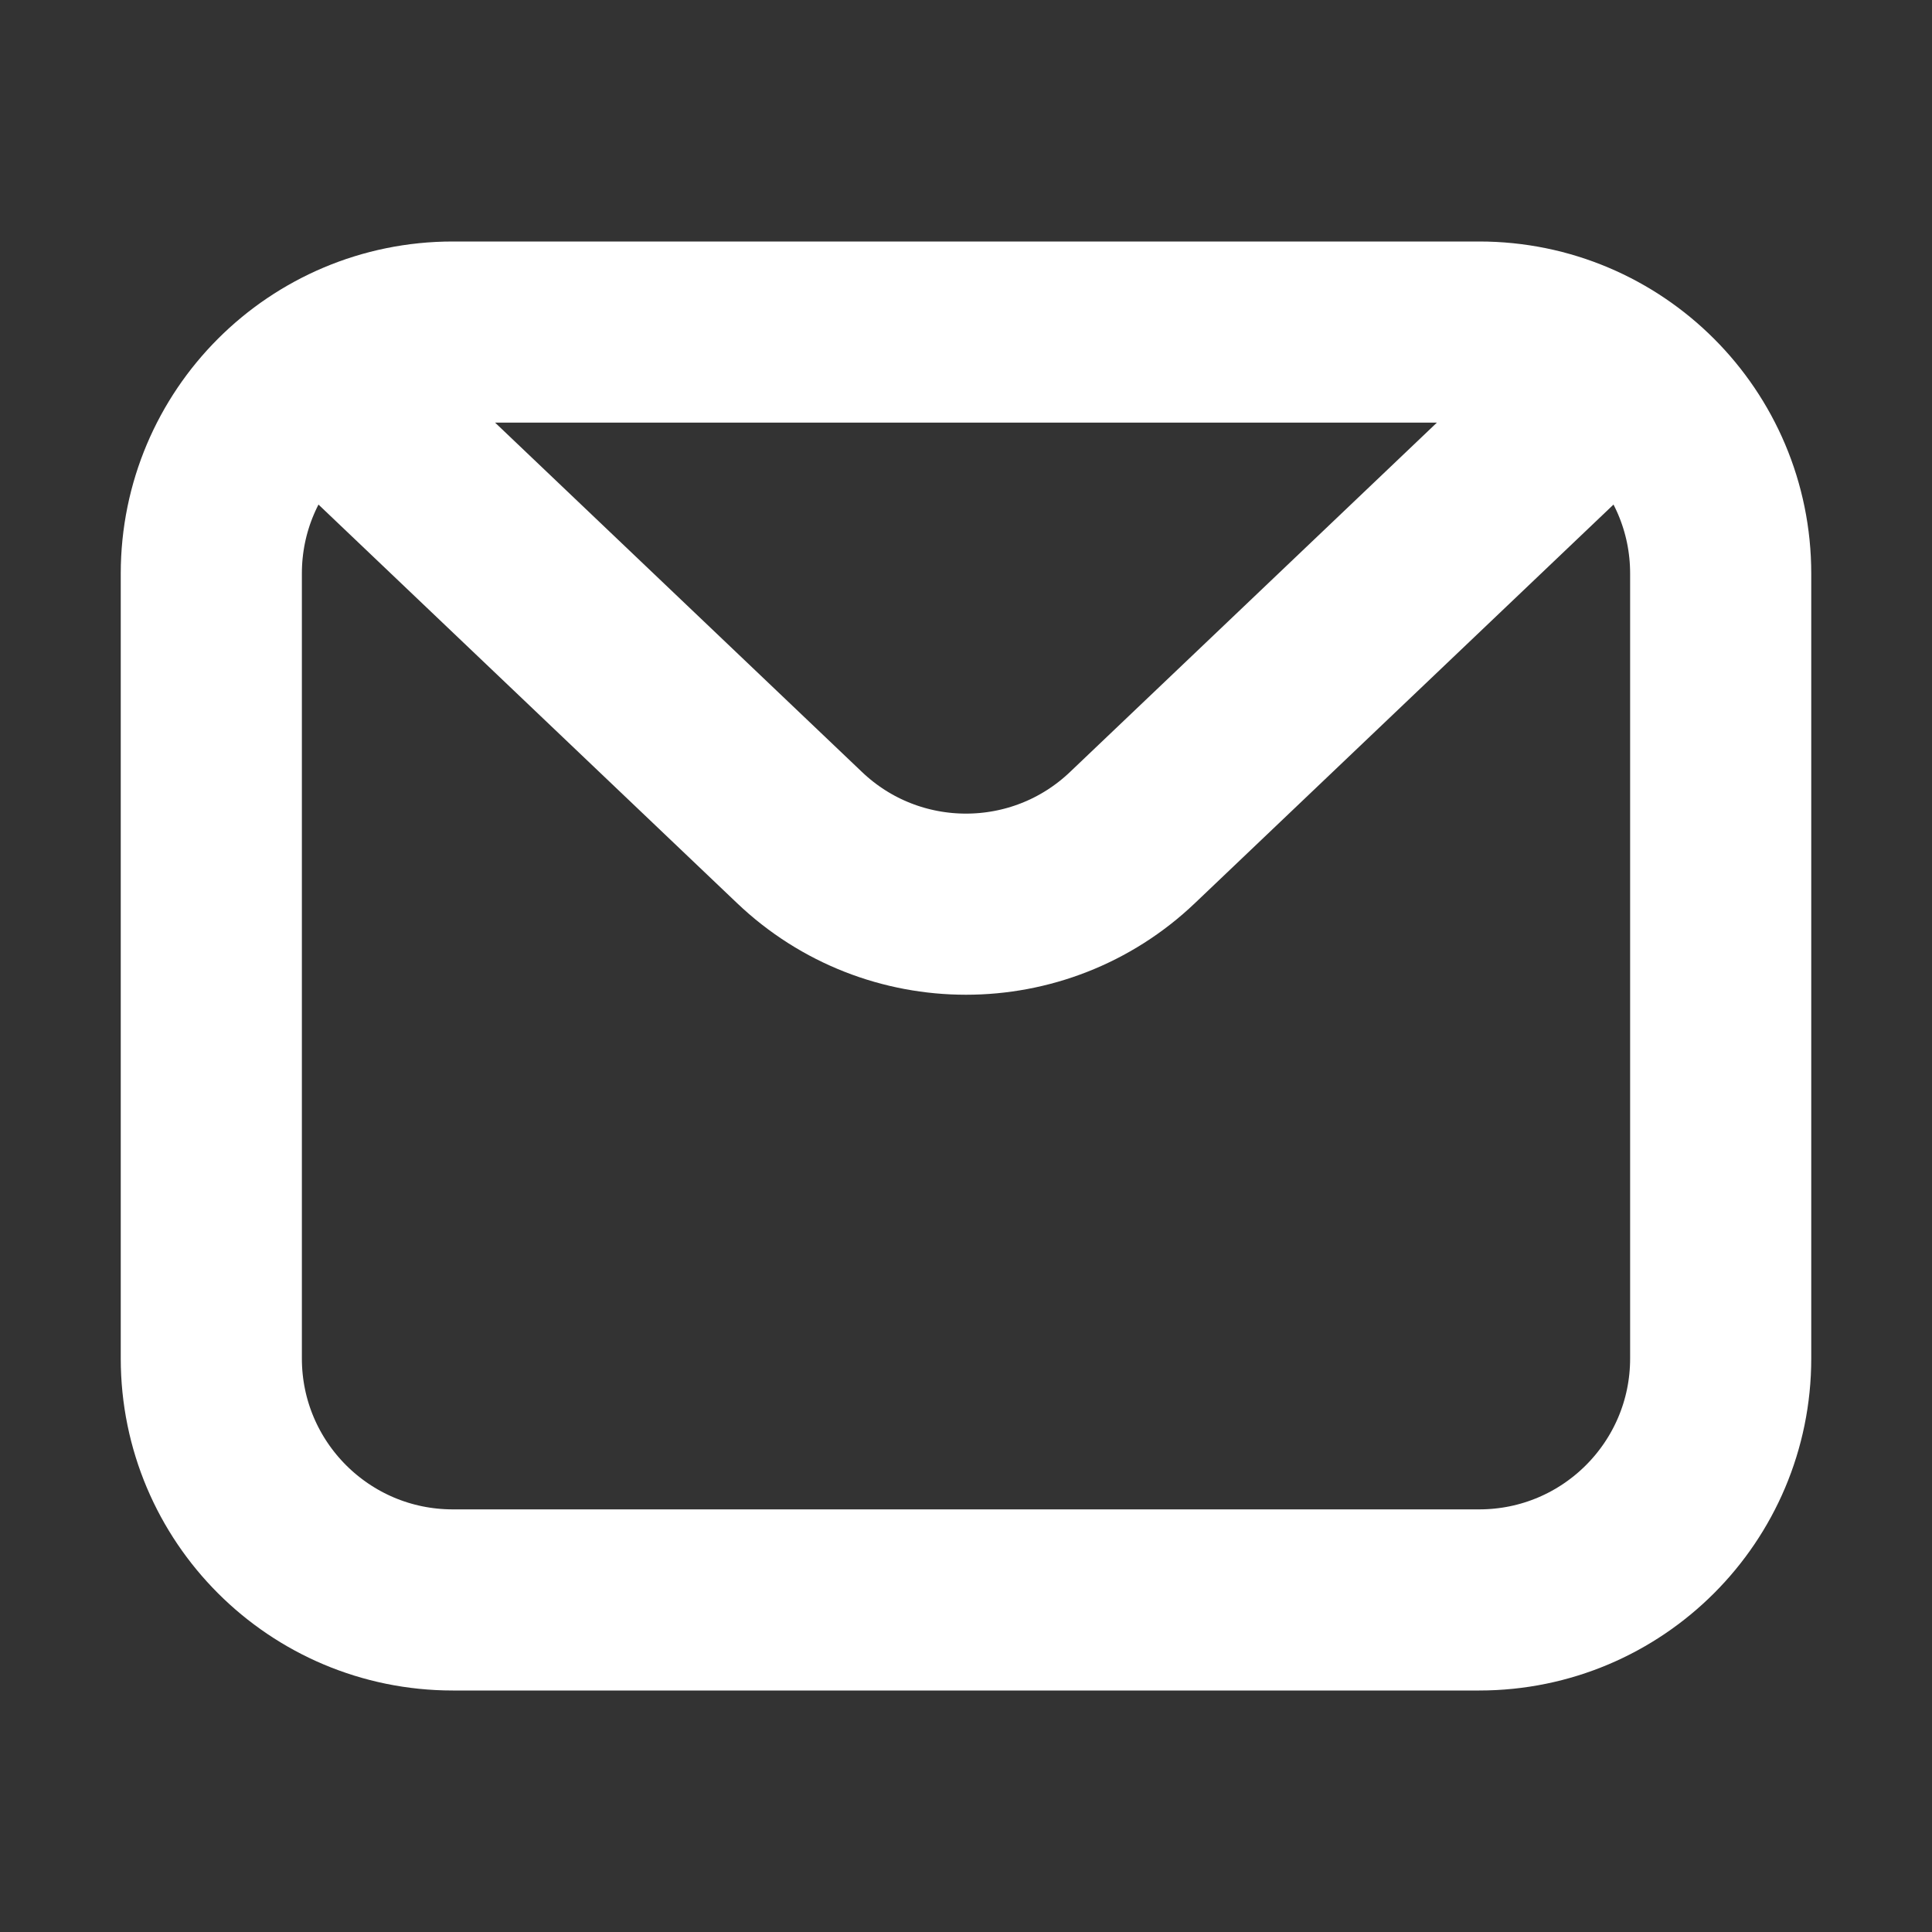 <svg width="32" height="32" viewBox="0 0 16 16" fill="none" xmlns="http://www.w3.org/2000/svg">

<rect x="0" y="0" width="16" height="16" fill="#333333" stroke="none"/>

<path d="M2.75 3.25L6.621 6.936C7.393 7.672 8.607 7.672 9.379 6.936L13.25 3.25M3.75 13.25H12.25C13.355 13.25 14.25 12.355 14.25 11.25V4.75C14.25 3.645 13.355 2.75 12.25 2.75H3.75C2.645 2.75 1.75 3.645 1.75 4.75V11.25C1.75 12.355 2.645 13.25 3.75 13.25Z" stroke="white" stroke-width="1.5" stroke-linecap="round" stroke-linejoin="round"/>
</svg>
